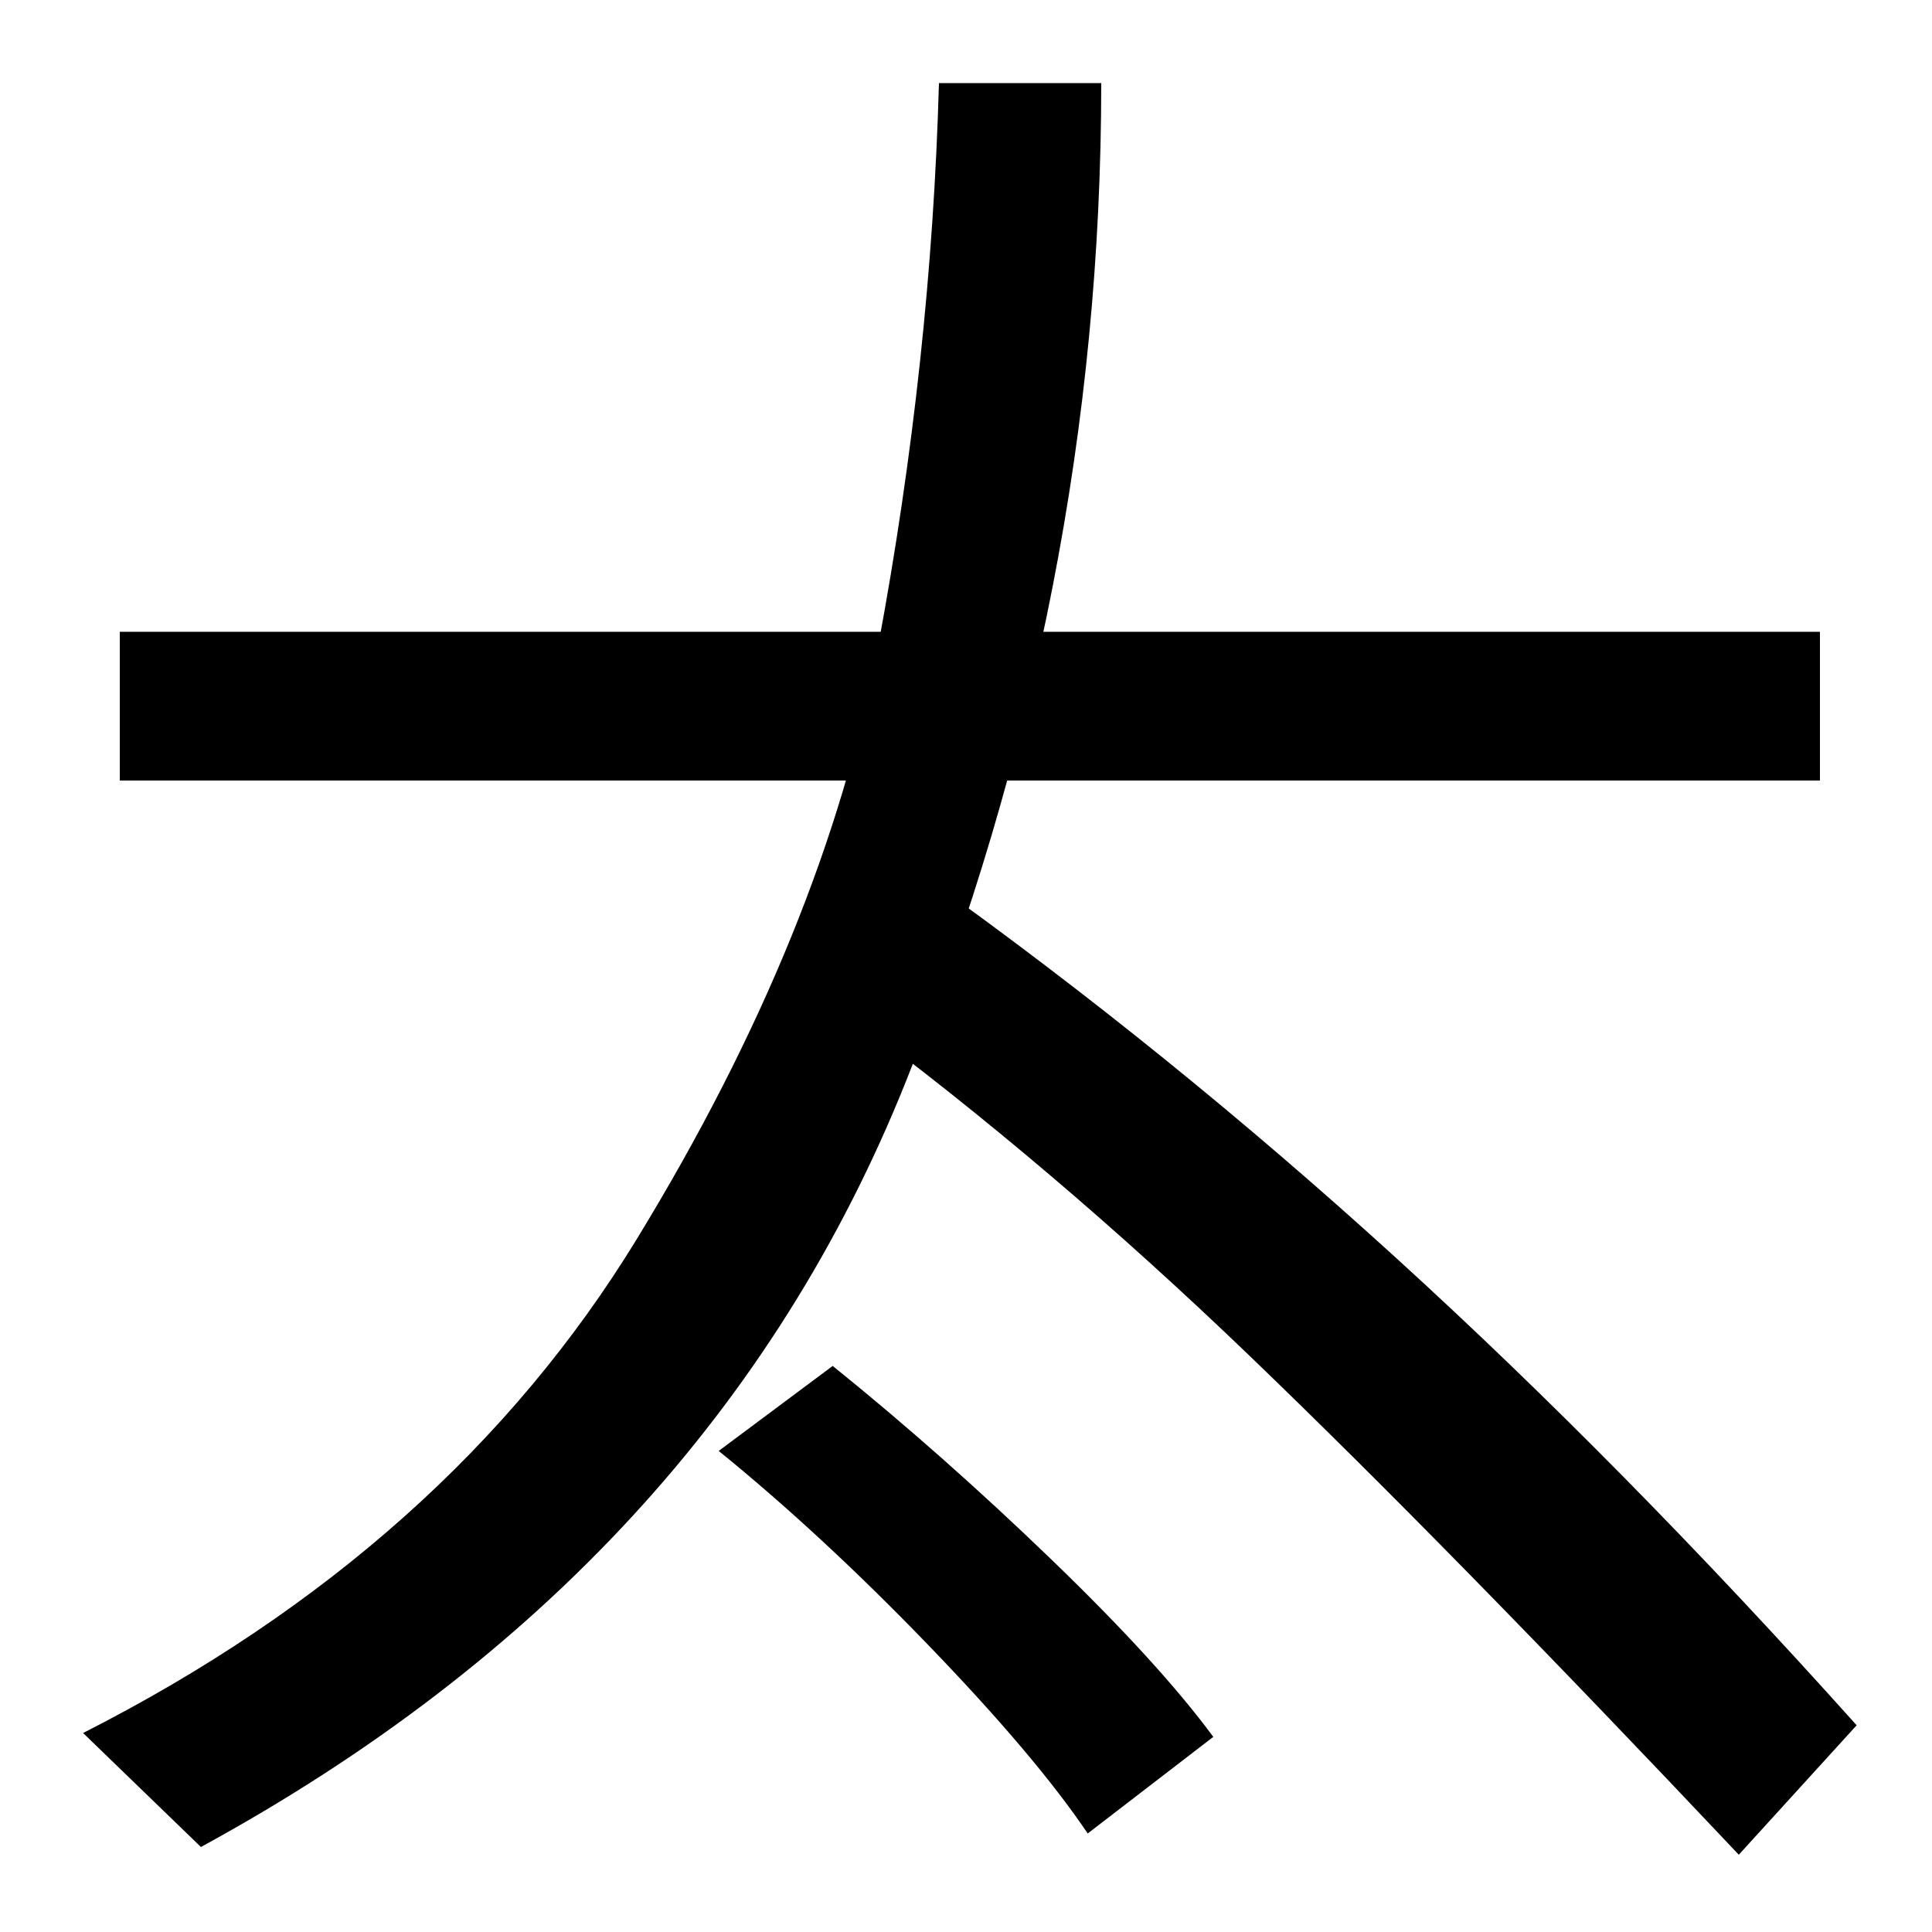 <svg xmlns="http://www.w3.org/2000/svg" width="1000" height="1000"><path d="M104 -76Q368 68 469.0 320.5Q570 573 570 837H486Q482 693 454.5 545.5Q427 398 329.5 238.5Q232 79 43 -17ZM628 -19Q600 19 544.0 73.0Q488 127 431 173L372 129Q425 86 480.5 28.5Q536 -29 563 -69ZM961 -13Q840 122 722.5 229.0Q605 336 479 426L440 354Q544 277 646.5 178.5Q749 80 900 -80ZM62 476H942V553H62Z" transform="translate(0, 880) scale(1,-1)" /></svg>